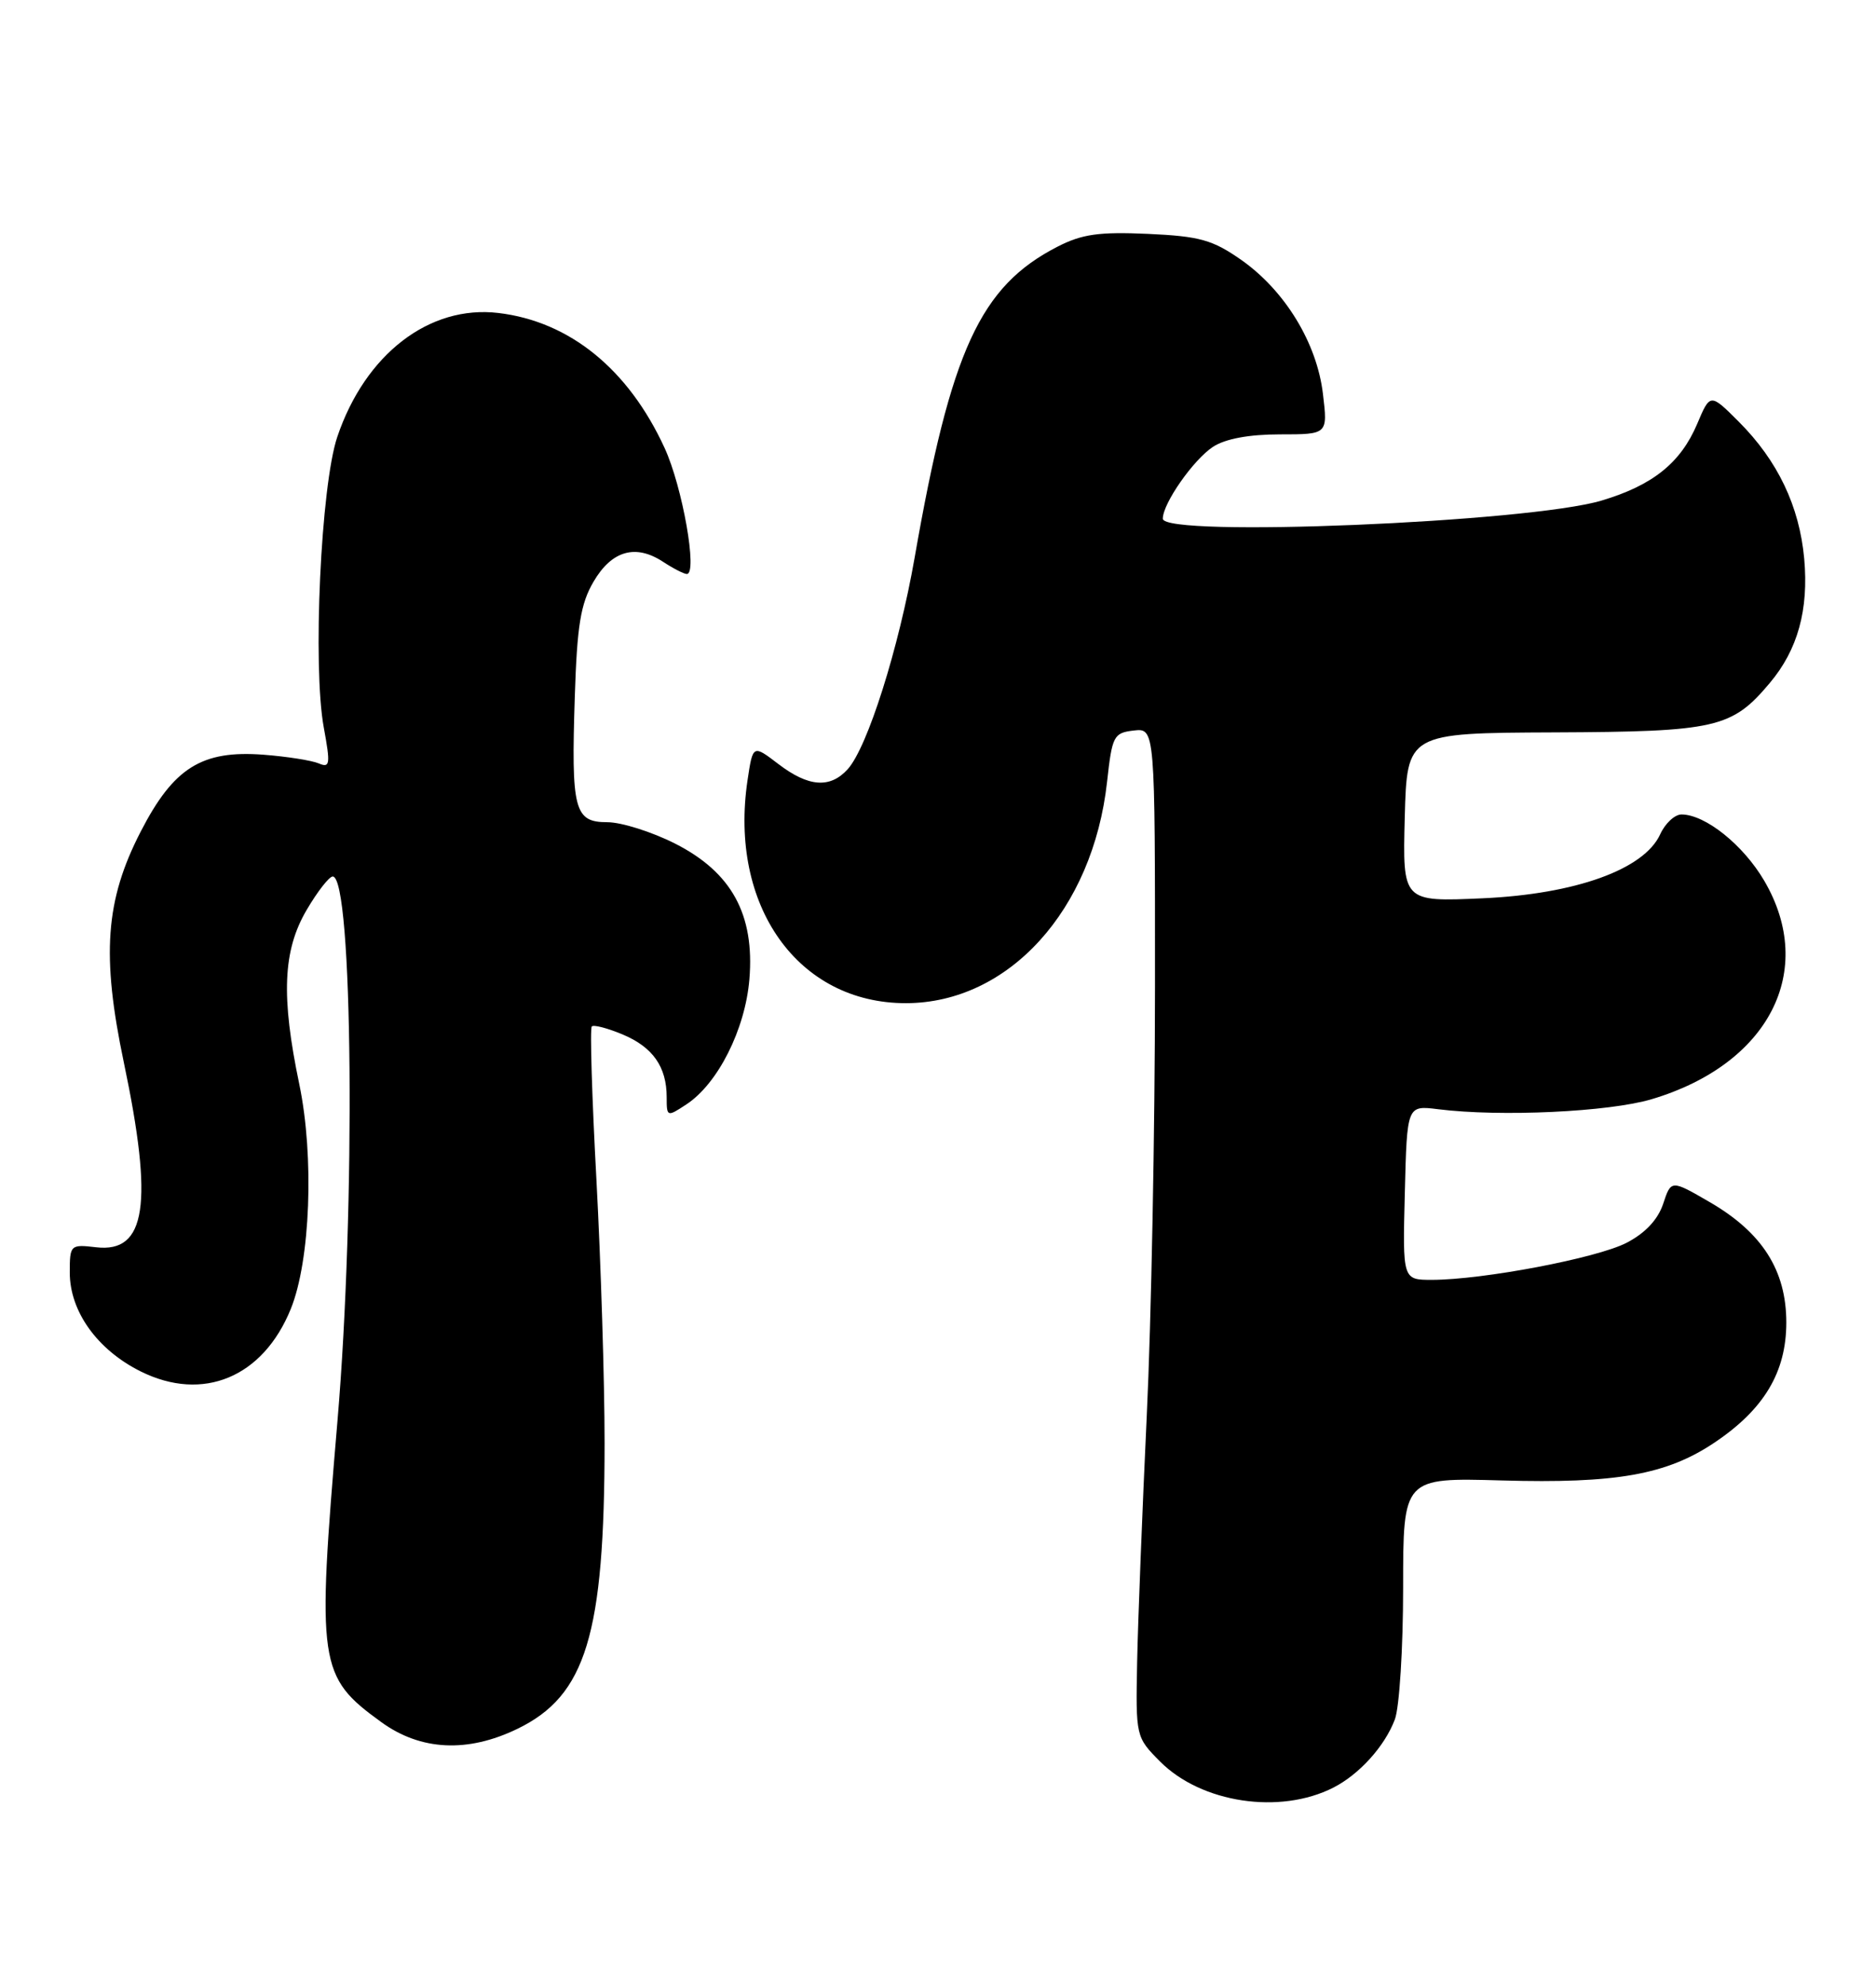 <?xml version="1.0" encoding="UTF-8" standalone="no"?>
<!DOCTYPE svg PUBLIC "-//W3C//DTD SVG 1.1//EN" "http://www.w3.org/Graphics/SVG/1.1/DTD/svg11.dtd" >
<svg xmlns="http://www.w3.org/2000/svg" xmlns:xlink="http://www.w3.org/1999/xlink" version="1.1" viewBox="0 0 242 256">
 <g >
 <path fill="currentColor"
d=" M 172.00 230.46 C 175.34 228.76 178.63 225.13 179.93 221.68 C 180.52 220.14 181.00 212.49 181.00 204.68 C 181.00 190.50 181.00 190.50 193.72 190.86 C 208.48 191.28 214.99 190.12 221.15 185.99 C 227.55 181.71 230.43 176.90 230.43 170.50 C 230.43 163.78 227.33 158.90 220.54 154.97 C 215.57 152.09 215.57 152.09 214.54 155.21 C 213.86 157.24 212.22 158.99 209.81 160.23 C 205.99 162.20 191.32 164.99 184.72 165.00 C 180.93 165.00 180.93 165.00 181.22 153.75 C 181.50 142.50 181.50 142.50 185.50 143.00 C 193.57 144.01 207.55 143.35 213.06 141.71 C 228.18 137.21 234.39 125.16 227.58 113.54 C 224.87 108.92 219.98 105.01 216.91 105.00 C 216.04 105.00 214.80 106.15 214.16 107.56 C 212.09 112.09 203.24 115.27 191.25 115.81 C 180.93 116.27 180.93 116.27 181.21 105.38 C 181.50 94.50 181.50 94.50 200.50 94.42 C 221.37 94.33 223.41 93.87 228.29 88.06 C 231.91 83.77 233.33 78.62 232.74 72.03 C 232.12 65.26 229.32 59.39 224.30 54.37 C 220.61 50.68 220.61 50.68 218.92 54.68 C 216.79 59.68 213.19 62.57 206.61 64.53 C 197.17 67.36 150.00 69.30 150.00 66.87 C 150.00 64.90 153.94 59.27 156.48 57.60 C 158.06 56.57 161.12 56.00 165.10 56.00 C 171.28 56.00 171.28 56.00 170.66 50.81 C 169.89 44.24 165.78 37.50 160.15 33.53 C 156.42 30.92 154.79 30.46 148.07 30.15 C 141.79 29.87 139.57 30.18 136.40 31.81 C 126.44 36.93 122.66 45.15 117.99 71.87 C 115.93 83.62 111.91 96.34 109.35 99.17 C 107.08 101.67 104.30 101.47 100.41 98.50 C 97.12 95.99 97.12 95.99 96.43 100.59 C 94.01 116.79 102.94 129.35 116.87 129.33 C 130.11 129.31 140.98 117.34 142.81 100.79 C 143.46 94.87 143.66 94.48 146.25 94.18 C 149.00 93.87 149.00 93.87 148.99 127.18 C 148.99 145.51 148.51 170.40 147.93 182.50 C 147.36 194.60 146.80 208.87 146.69 214.22 C 146.50 223.89 146.52 223.95 149.65 227.10 C 154.98 232.45 165.10 233.97 172.00 230.46 Z  M 66.75 222.88 C 75.59 218.60 77.98 210.75 77.99 186.00 C 77.99 178.03 77.51 162.79 76.94 152.14 C 76.36 141.49 76.09 132.58 76.34 132.33 C 76.58 132.08 78.37 132.55 80.31 133.36 C 84.21 134.99 86.00 137.53 86.00 141.46 C 86.00 144.00 86.05 144.02 88.54 142.38 C 92.60 139.72 96.13 132.72 96.67 126.25 C 97.36 117.89 94.38 112.45 87.07 108.75 C 84.08 107.24 80.16 106.00 78.34 106.00 C 74.08 106.00 73.67 104.43 74.15 89.75 C 74.44 80.67 74.90 77.83 76.56 75.00 C 78.90 70.99 81.98 70.10 85.52 72.42 C 86.85 73.29 88.23 74.00 88.60 74.00 C 90.02 74.00 88.04 62.76 85.73 57.75 C 81.06 47.59 73.48 41.44 64.29 40.35 C 55.39 39.29 47.11 45.66 43.51 56.32 C 41.39 62.59 40.31 85.90 41.77 93.81 C 42.64 98.54 42.57 99.04 41.12 98.42 C 40.23 98.04 37.02 97.53 34.00 97.30 C 26.03 96.69 22.39 98.97 18.15 107.21 C 13.58 116.07 13.07 123.16 15.98 137.00 C 19.81 155.22 18.86 161.55 12.41 160.80 C 9.08 160.41 9.00 160.49 9.00 164.05 C 9.00 169.08 12.56 174.03 18.16 176.81 C 26.18 180.79 33.93 177.57 37.51 168.75 C 40.04 162.52 40.55 149.10 38.61 139.79 C 36.24 128.46 36.49 122.55 39.54 117.34 C 40.94 114.95 42.46 113.00 42.92 113.00 C 45.52 113.00 45.89 155.58 43.53 183.22 C 40.86 214.65 41.07 216.14 49.19 222.02 C 54.27 225.70 60.31 226.00 66.75 222.88 Z "/>
</g>
</svg>